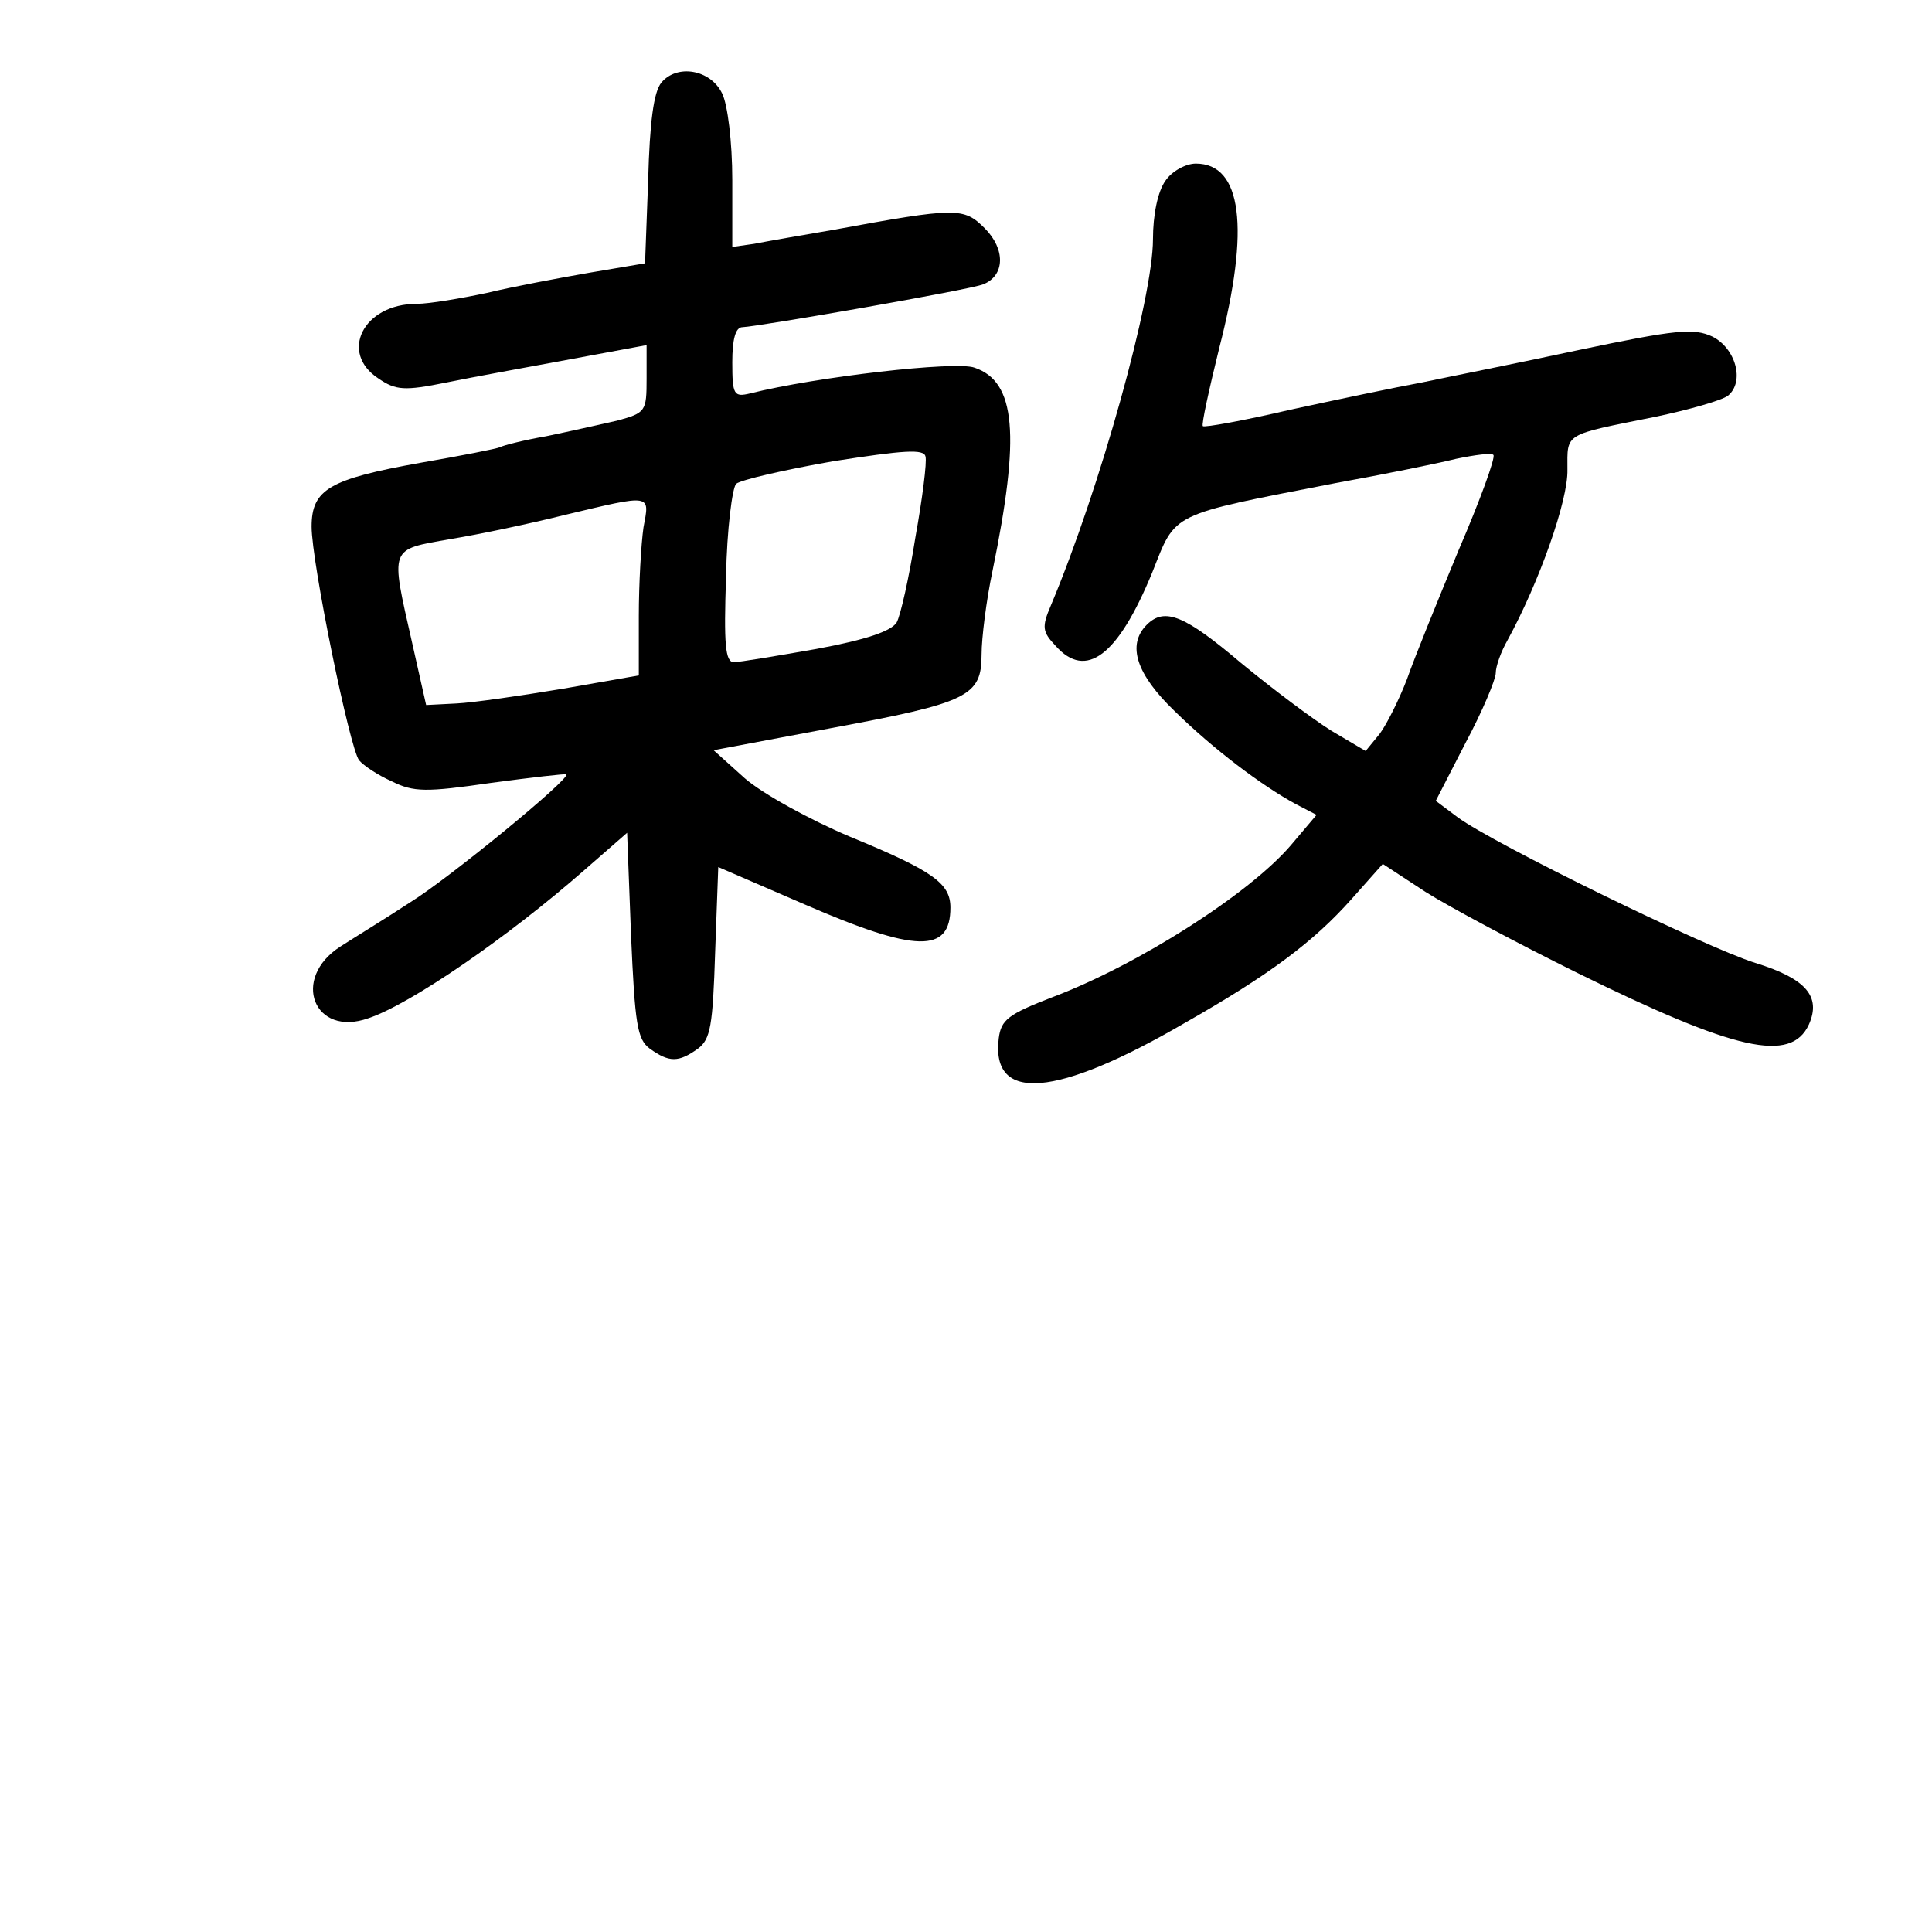 <?xml version="1.0" standalone="no"?>
<!DOCTYPE svg PUBLIC "-//W3C//DTD SVG 20010904//EN"
 "http://www.w3.org/TR/2001/REC-SVG-20010904/DTD/svg10.dtd">
<svg version="1.0" xmlns="http://www.w3.org/2000/svg"
 width="248pt" height="248pt" viewBox="0 0 248 248"
 preserveAspectRatio="xMidYMid meet">
<g transform="translate(0,248) scale(0.1,-0.1)"
fill="#000000" stroke="none">
<path d="M849 2374 c-10 -12 -15 -51 -17 -125 l-4 -107 -71 -12 c-40 -7 -99
-18 -132 -26 -33 -7 -74 -14 -90 -14 -69 0 -100 -63 -49 -96 22 -15 33 -16 87
-5 34 7 106 20 160 30 l97 18 0 -43 c0 -42 -1 -44 -38 -54 -22 -5 -62 -14 -91
-20 -29 -5 -56 -12 -59 -14 -4 -2 -50 -11 -102 -20 -117 -21 -140 -34 -140
-82 0 -46 49 -285 61 -300 6 -7 24 -19 42 -27 28 -14 44 -14 127 -2 52 7 96
12 97 11 6 -5 -150 -133 -200 -164 -32 -21 -73 -46 -90 -57 -64 -41 -34 -117
36 -92 54 18 179 104 277 190 l55 48 5 -131 c5 -115 8 -134 24 -146 25 -18 37
-18 62 0 16 12 19 29 22 124 l4 109 111 -48 c143 -62 187 -63 187 -4 0 31 -22
47 -129 91 -52 22 -112 55 -135 75 l-40 36 149 28 c178 33 195 41 195 95 0 21
6 69 14 107 36 175 30 243 -23 261 -24 9 -205 -12 -288 -33 -21 -5 -23 -2 -23
40 0 29 4 45 13 45 22 1 292 48 309 55 28 11 29 45 2 72 -27 27 -36 27 -194
-2 -41 -7 -87 -15 -102 -18 l-28 -4 0 86 c0 49 -6 97 -13 111 -15 31 -58 38
-78 14z m326 -584 c-8 -51 -19 -100 -24 -109 -7 -11 -38 -22 -103 -34 -51 -9
-99 -17 -106 -17 -11 0 -13 23 -10 110 1 60 8 114 13 119 6 5 62 18 125 29 90
14 116 16 118 6 2 -7 -4 -54 -13 -104z m-349 13 c-3 -21 -6 -72 -6 -114 l0
-76 -97 -17 c-54 -9 -116 -18 -137 -19 l-39 -2 -18 80 c-28 124 -30 119 49
133 37 6 103 20 147 31 113 27 109 27 101 -16z"/>
<path d="M1496 2248 c-10 -14 -16 -44 -16 -75 0 -76 -68 -320 -131 -470 -12
-28 -11 -34 6 -52 39 -44 80 -13 124 94 31 78 20 73 236 115 61 11 130 25 154
31 24 5 46 8 48 5 3 -3 -17 -58 -45 -123 -27 -65 -57 -139 -66 -165 -10 -26
-26 -58 -35 -70 l-18 -22 -44 26 c-24 15 -76 54 -116 87 -72 61 -98 72 -121
49 -26 -26 -13 -64 36 -111 50 -49 111 -95 155 -119 l27 -14 -33 -39 c-53 -62
-195 -153 -306 -195 -57 -22 -66 -29 -69 -53 -10 -83 74 -76 239 20 109 62
165 104 214 159 l40 45 55 -36 c30 -19 118 -66 195 -104 203 -100 274 -116
297 -66 16 36 -4 59 -69 79 -64 20 -336 153 -382 187 l-28 21 38 74 c22 41 39
82 39 90 0 9 7 28 15 42 41 75 78 180 77 219 0 48 -6 44 113 68 43 9 85 21 93
27 22 18 10 61 -20 76 -24 11 -46 9 -170 -17 -79 -17 -170 -35 -203 -42 -33
-6 -109 -22 -169 -35 -60 -14 -110 -23 -112 -21 -2 2 8 47 21 100 40 155 29
237 -30 237 -13 0 -31 -10 -39 -22z"/>
</g>
</svg>
